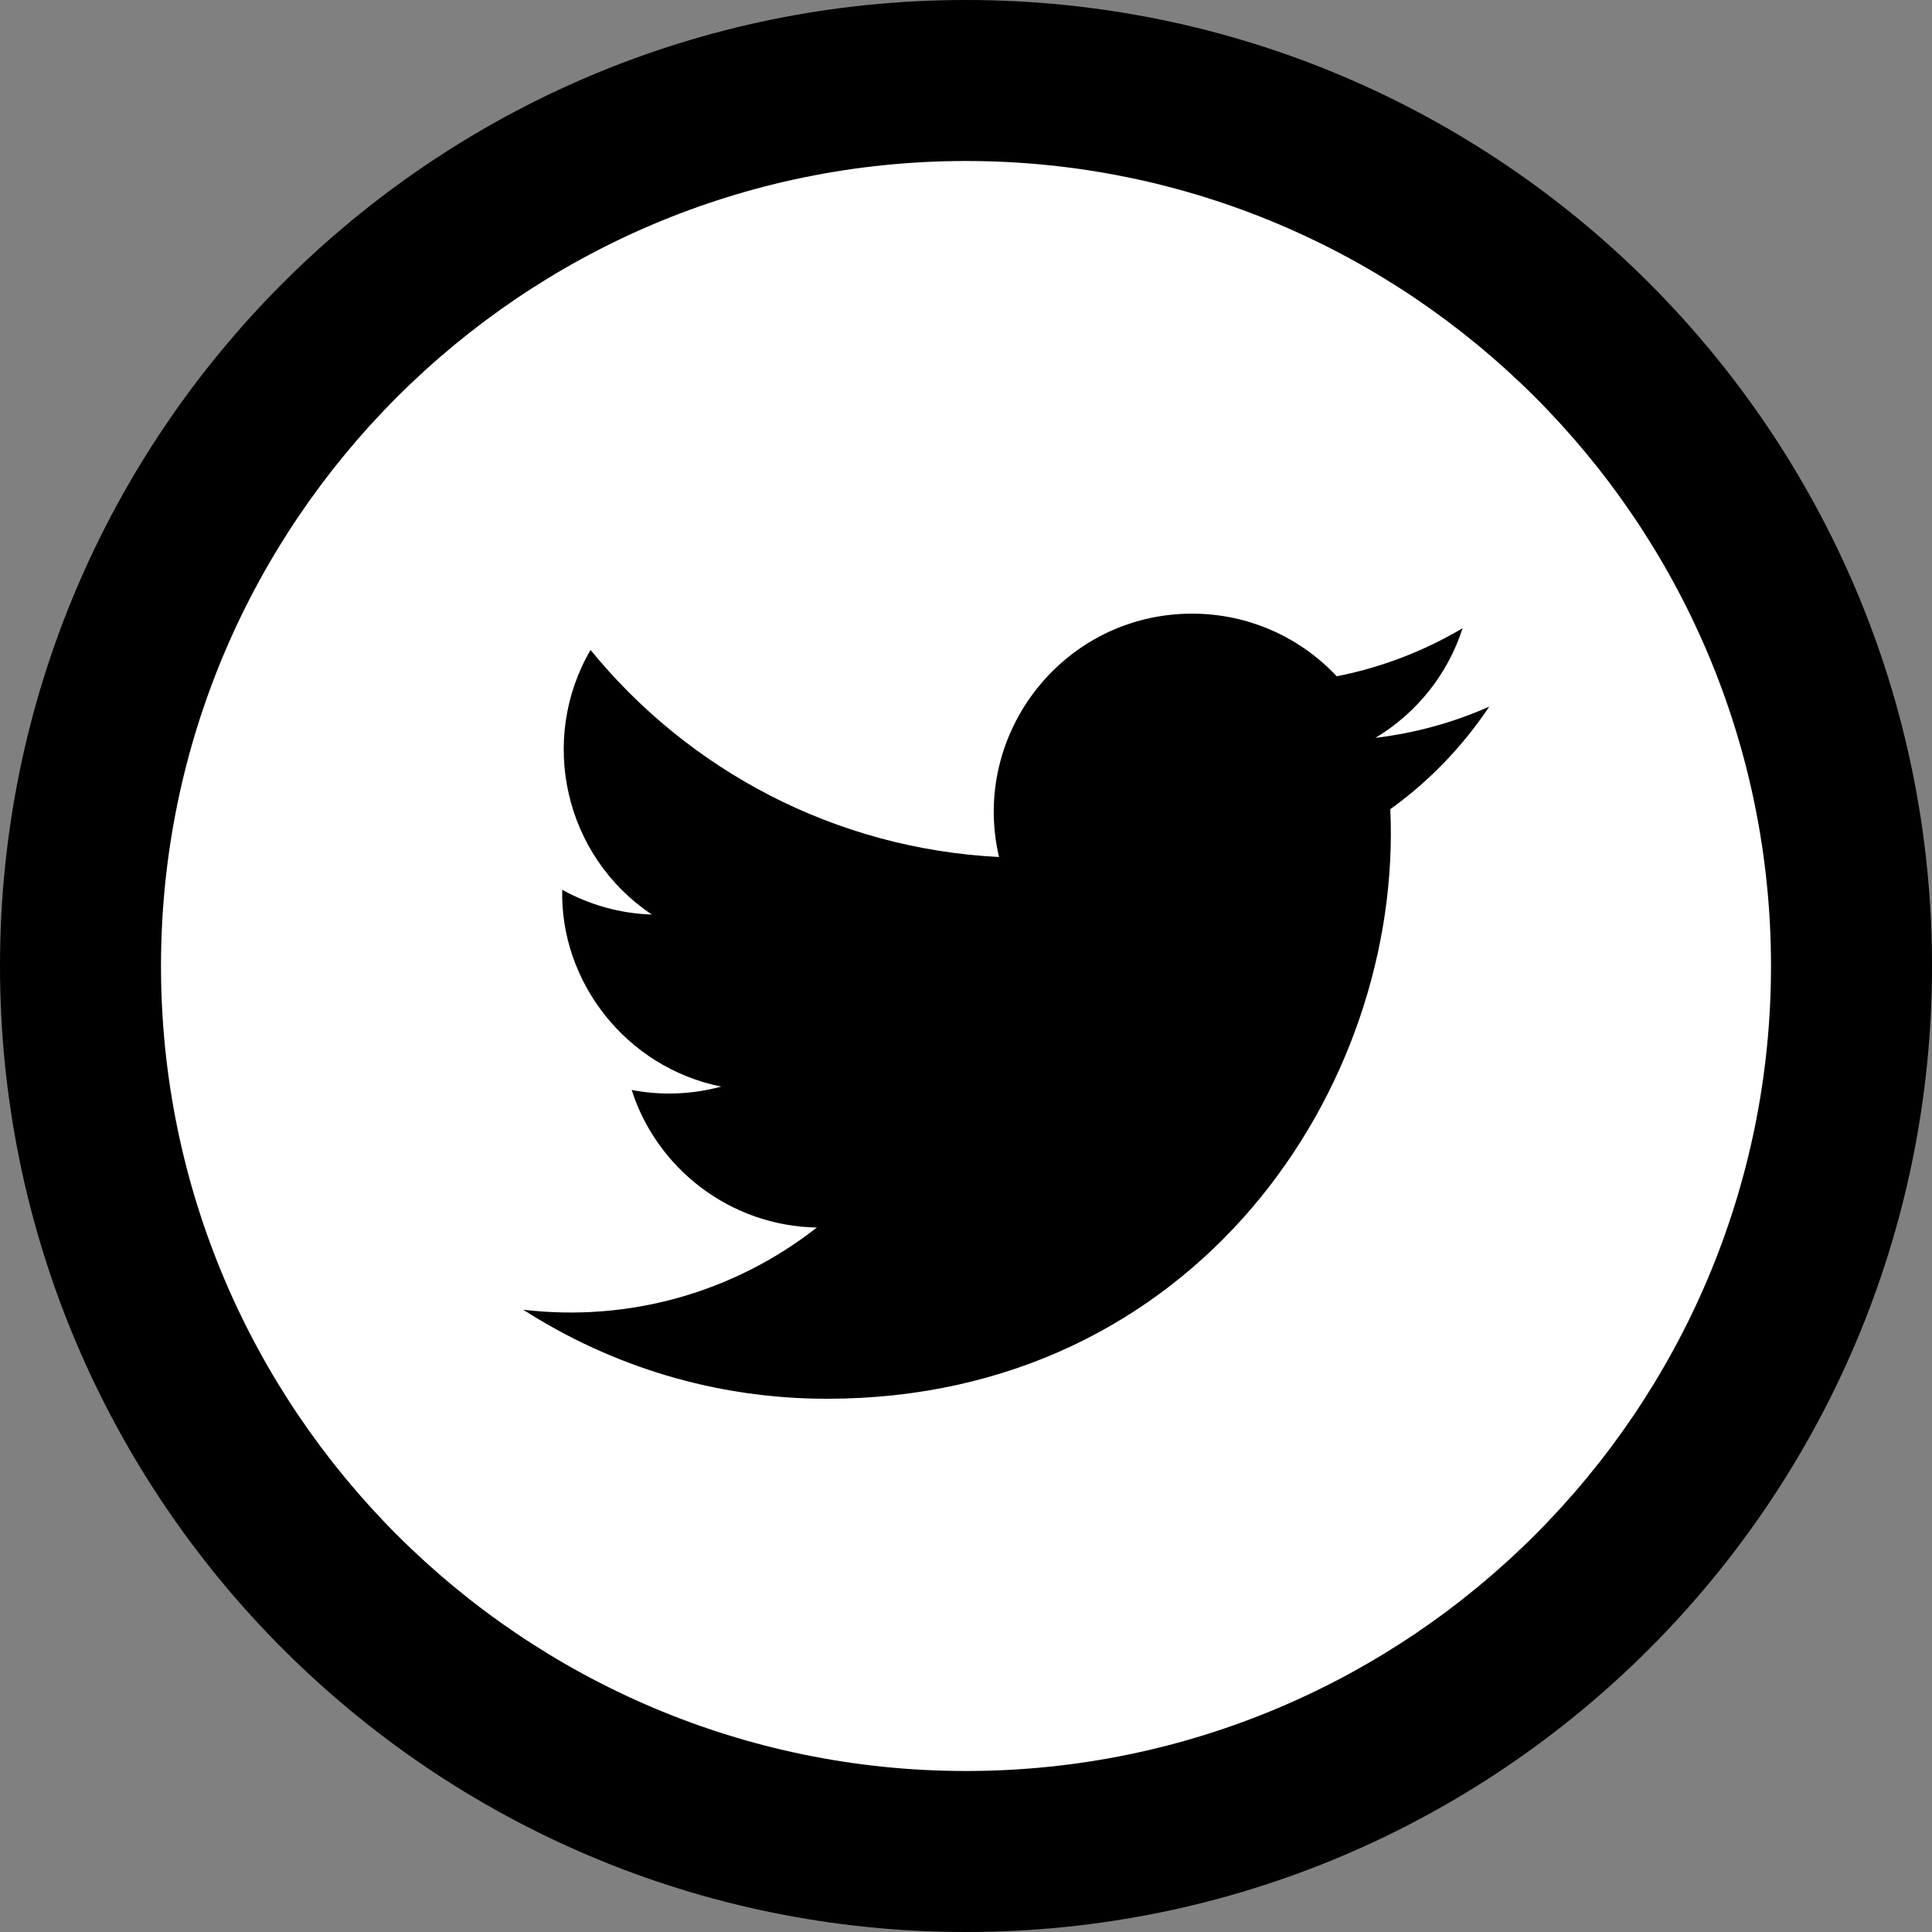<svg width="24" height="24" viewBox="0 0 24 24" fill="none" xmlns="http://www.w3.org/2000/svg">
<rect x="0" y="0" width="24" height="24" fill="#808080" stroke="none"/>
<circle cx="12" cy="12" r="11" fill="white"/>
<path d="M12 2C17.514 2 22 6.486 22 12C22 17.514 17.514 22 12 22C6.486 22 2 17.514 2 12C2 6.486 6.486 2 12 2ZM12 0C5.373 0 0 5.373 0 12C0 18.627 5.373 24 12 24C18.627 24 24 18.627 24 12C24 5.373 18.627 0 12 0ZM18.5 8.778C18.059 8.974 17.584 9.106 17.086 9.166C17.595 8.861 17.984 8.379 18.169 7.804C17.693 8.086 17.166 8.291 16.605 8.401C16.157 7.922 15.516 7.623 14.809 7.623C13.219 7.623 12.051 9.106 12.41 10.646C10.365 10.543 8.55 9.563 7.336 8.074C6.691 9.18 7.002 10.628 8.098 11.361C7.695 11.348 7.316 11.237 6.984 11.053C6.957 12.193 7.775 13.26 8.959 13.498C8.613 13.592 8.233 13.614 7.847 13.54C8.16 14.518 9.071 15.229 10.147 15.249C9.11 16.061 7.807 16.424 6.5 16.27C7.59 16.969 8.883 17.376 10.273 17.376C14.845 17.376 17.427 13.515 17.271 10.052C17.753 9.706 18.17 9.272 18.5 8.778V8.778Z" fill="black"/>
</svg>
